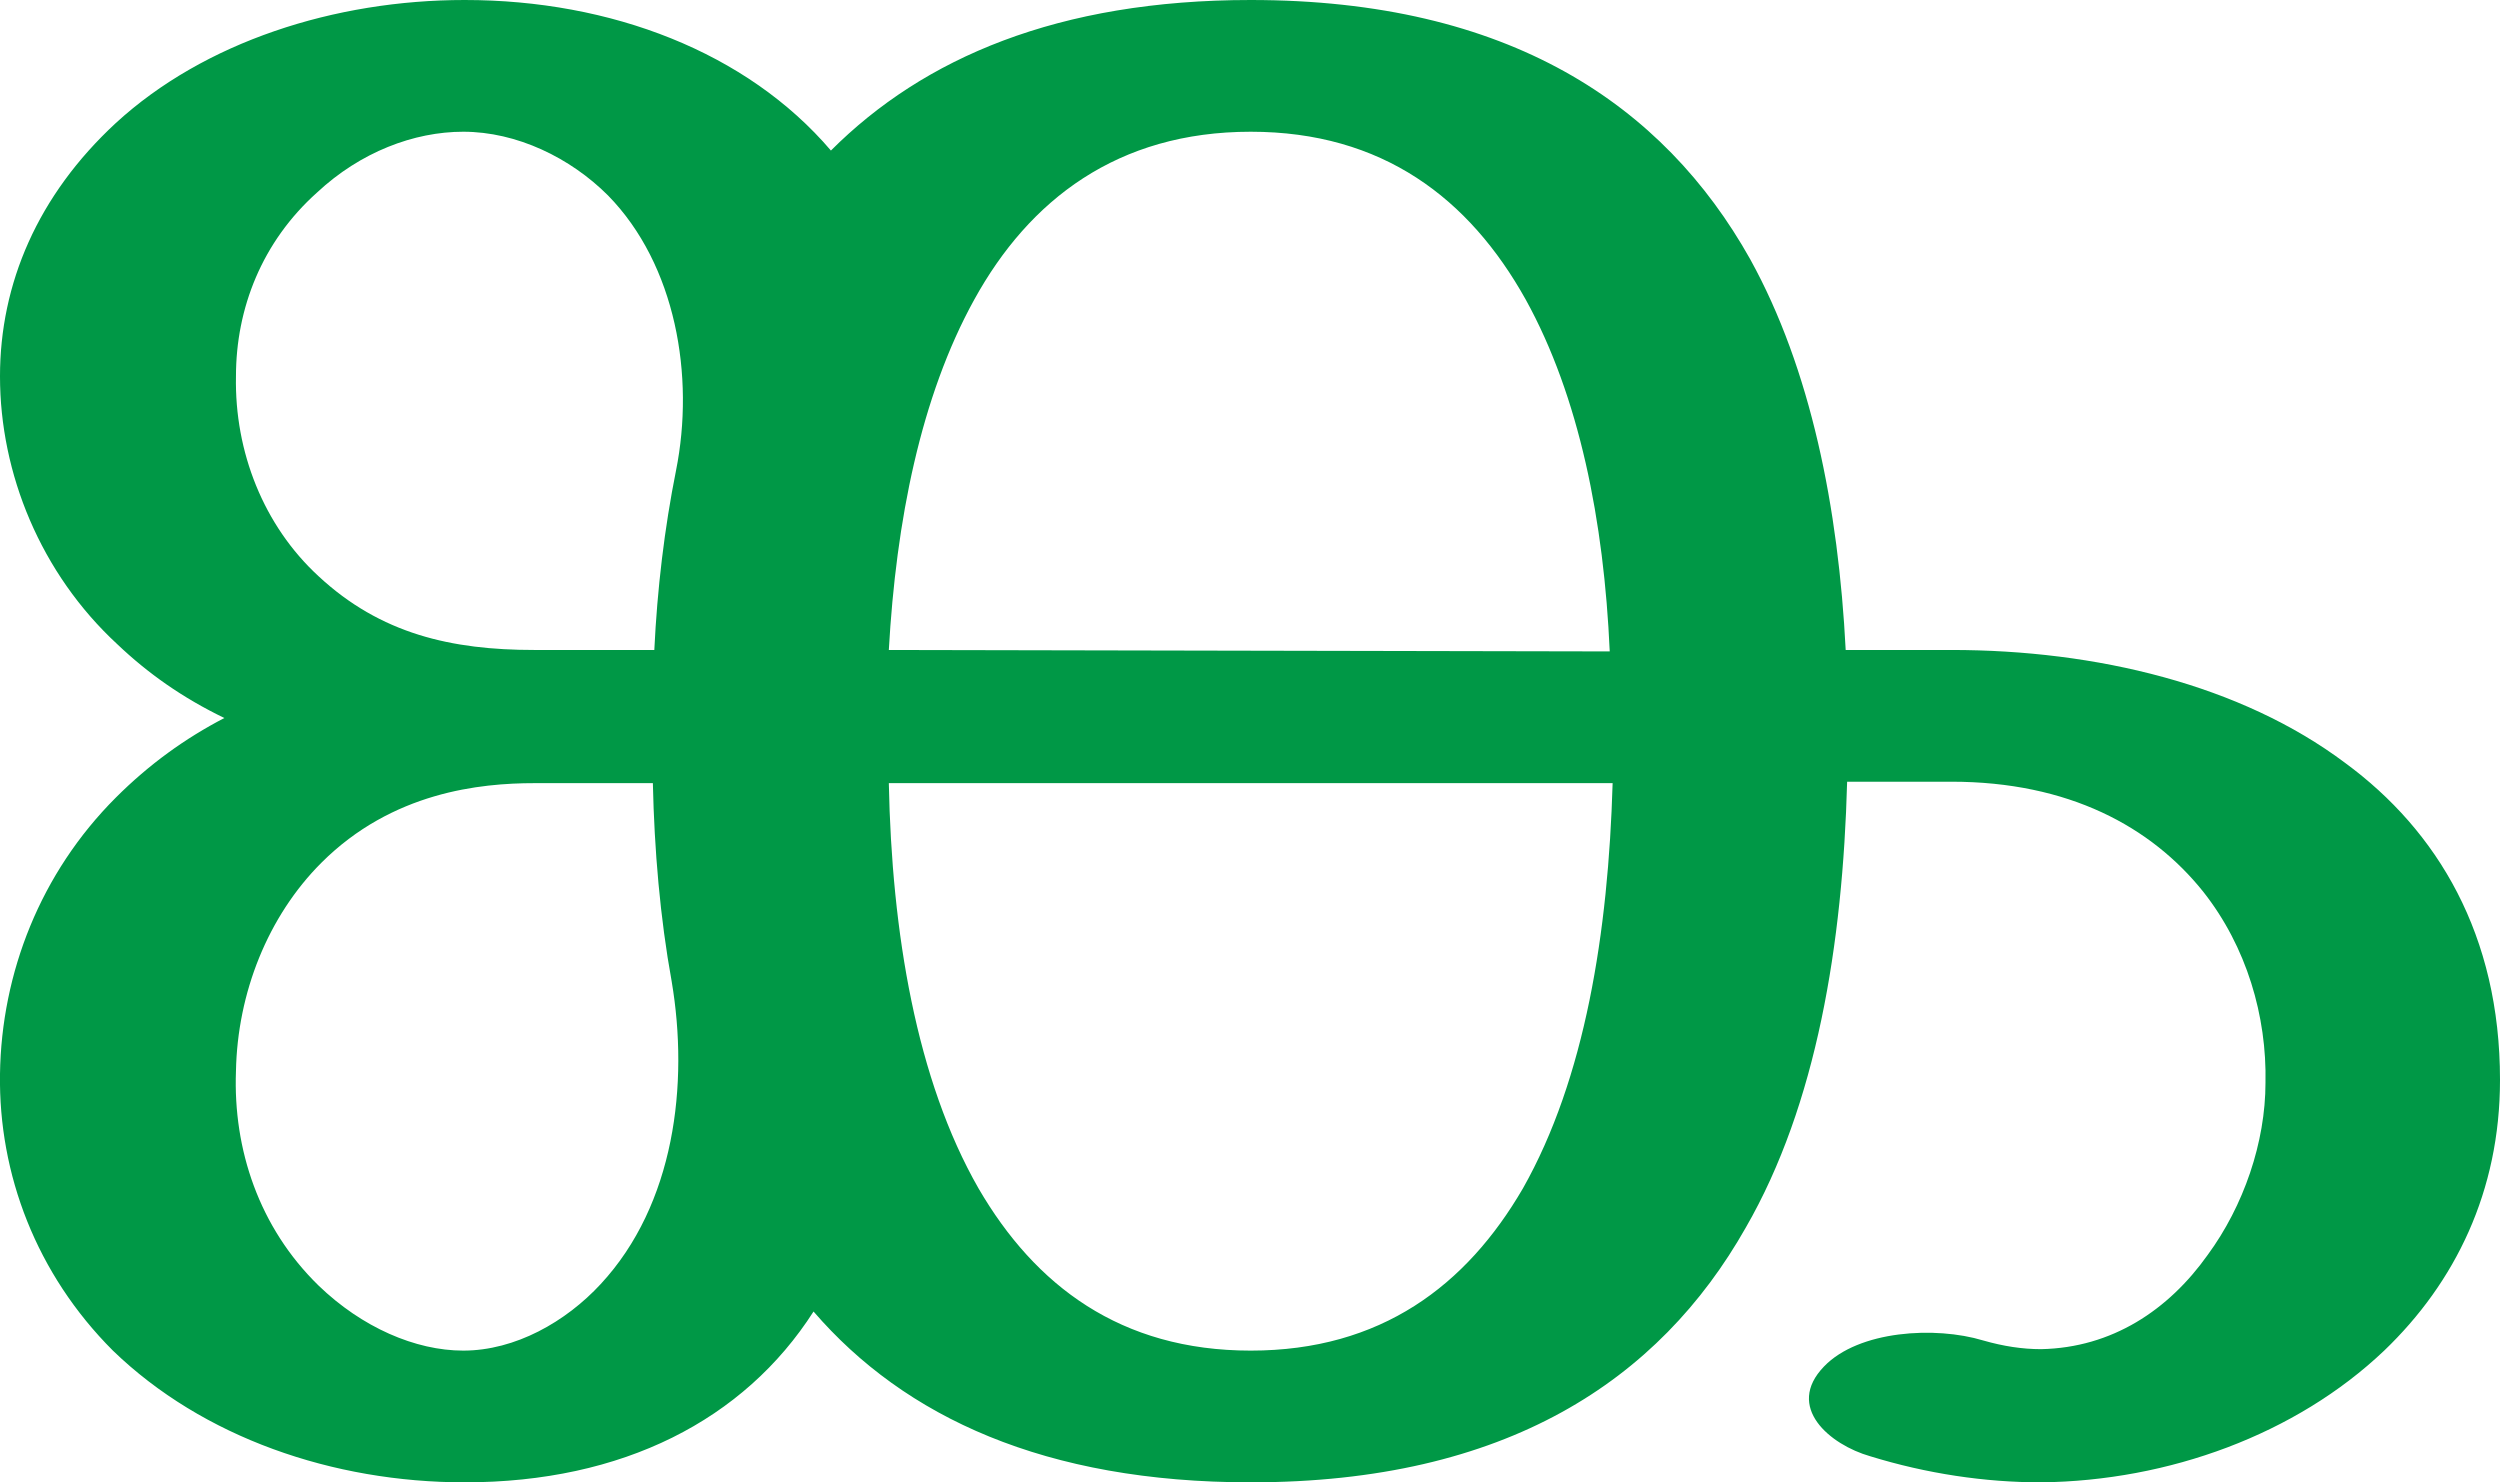 <?xml version="1.0" encoding="UTF-8"?>
<!DOCTYPE svg PUBLIC "-//W3C//DTD SVG 1.1//EN" "http://www.w3.org/Graphics/SVG/1.1/DTD/svg11.dtd">
<!-- Creator: CorelDRAW X8 -->
<svg xmlns="http://www.w3.org/2000/svg" xml:space="preserve" width="1727px" height="1024px" version="1.1" style="shape-rendering:geometricPrecision; text-rendering:geometricPrecision; image-rendering:optimizeQuality; fill-rule:evenodd; clip-rule:evenodd"
viewBox="0 0 1727 1024"
 xmlns:xlink="http://www.w3.org/1999/xlink">
 <defs>
  <style type="text/css">
   <![CDATA[
    .fil0 {fill:#009846;fill-rule:nonzero}
   ]]>
  </style>
 </defs>
 <g id="Layer_x0020_1">
  <path class="fil0" d="M864 0c178,0 285,72 345,179 42,76 61,172 66,270l73 0c100,0 200,24 272,78 64,47 107,119 107,219 0,77 -31,140 -80,187 -61,58 -149,90 -237,91 -39,0 -79,-6 -118,-18 -28,-8 -59,-34 -32,-62 24,-25 77,-28 110,-18 14,4 27,6 40,6 49,-1 88,-27 115,-65 25,-34 40,-78 40,-119 1,-46 -13,-94 -43,-132 -36,-45 -93,-76 -174,-76l-72 0c-3,112 -21,223 -70,308 -60,106 -166,176 -342,176 -142,0 -239,-45 -302,-118 -48,75 -132,118 -241,118 -91,0 -181,-31 -243,-91 -53,-53 -79,-122 -78,-191 1,-70 28,-139 80,-191 23,-23 48,-41 75,-55 -29,-14 -53,-31 -74,-51 -53,-49 -81,-118 -81,-185 0,-64 26,-125 80,-175 61,-56 151,-85 241,-85 101,0 195,36 253,104 64,-64 157,-104 290,-104zm-495 449l83 0c2,-42 7,-84 15,-124 13,-65 0,-142 -47,-190 -26,-26 -63,-44 -100,-44 -34,0 -71,14 -101,42 -38,34 -56,80 -56,127 -1,52 19,103 57,138 43,40 92,51 149,51zm95 229c-8,-44 -12,-91 -13,-137l-82 0c-37,0 -98,6 -147,55 -37,37 -58,90 -59,144 -2,54 16,108 57,148 30,29 67,45 100,45 36,0 71,-20 95,-46 51,-55 61,-138 49,-209zm650 -137l-500 0c2,103 19,205 62,280 39,67 98,112 188,112 90,0 149,-45 188,-112 43,-76 59,-177 62,-280zm-500 -92l498 1c-4,-90 -21,-176 -58,-243 -39,-70 -99,-116 -190,-116 -92,0 -153,47 -191,116 -37,67 -54,153 -59,242z"/>
 </g>
</svg>
